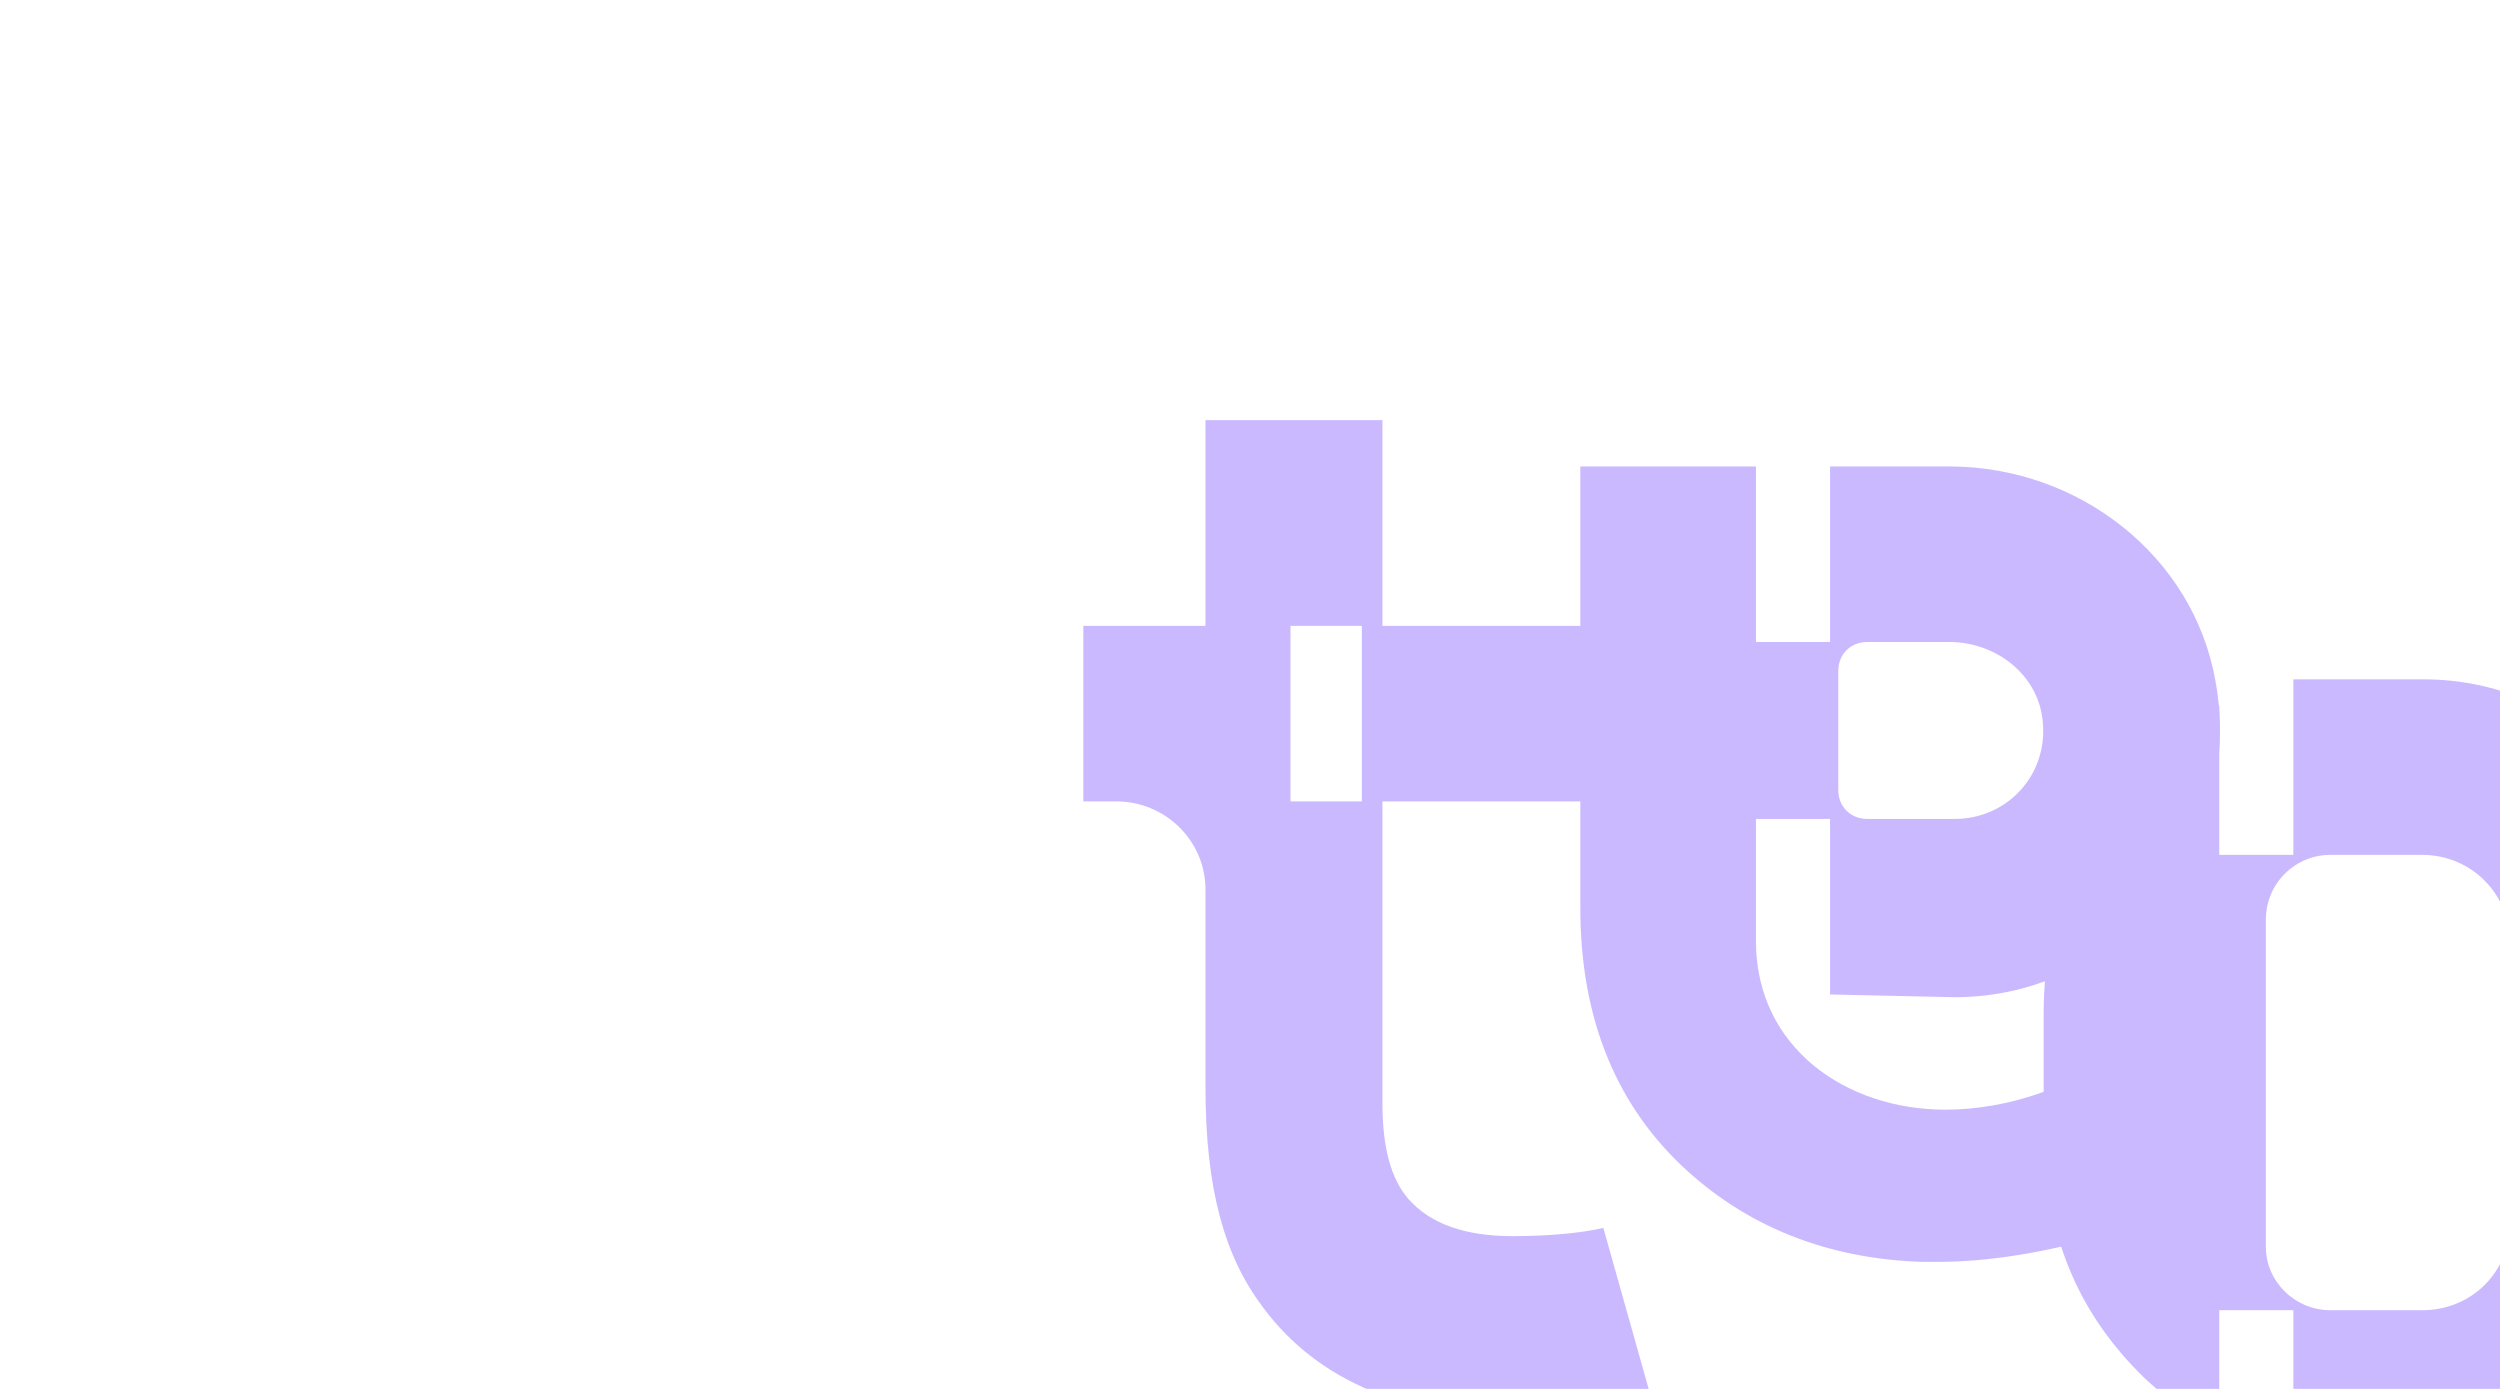 <svg width="1440" height="800" viewBox="0 0 1440 800" fill="none" xmlns="http://www.w3.org/2000/svg">
<g clip-path="url(#clip0_24_8035)">
<path d="M923.529 707.28L951.981 808.393C935.384 813.923 913.255 817.082 880.852 817.082C810.514 817.082 759.144 795.754 727.531 753.097C705.402 723.869 694.338 685.161 694.338 625.915V512.162C694.338 484.514 671.419 461.606 642.968 461.606H624V360.492H694.338V242H796.289V360.492H923.529V461.606H796.289V635.394C796.289 660.673 801.031 678.841 811.305 690.691C823.95 704.91 843.708 712.019 871.369 712.019C890.336 712.019 910.094 710.439 923.529 707.28ZM784.434 461.606V360.492H743.338V461.606H784.434Z" fill="#CBB9FF"/>
<path d="M1120.49 639.169C1156.85 639.169 1195.57 625.739 1221.65 603.621L1258.01 695.255C1258.01 695.255 1187.67 726.853 1115.75 726.853C1112.59 726.853 1110.22 726.853 1107.85 726.853C1052.53 725.273 1005.11 706.314 967.963 670.766C929.237 633.639 910.27 583.872 910.27 523.046V268.683H1011.43V369.796H1054.11V268.683H1122.86C1197.15 268.683 1263.54 320.029 1276.19 392.705C1293.57 489.078 1219.28 574.393 1126.03 574.393L1054.11 572.813V471.699H1011.43V542.005C1011.43 603.621 1063.59 639.169 1120.49 639.169ZM1058.85 386.385V455.111C1058.85 464.59 1065.96 471.699 1075.45 471.699H1126.03C1156.06 471.699 1179.77 446.421 1176.61 415.613C1174.23 388.755 1149.74 369.796 1122.86 369.796H1075.45C1065.96 369.796 1058.85 376.906 1058.85 386.385Z" fill="#CBB9FF"/>
<path d="M1547 582.468H1445.84V542.97C1445.84 515.322 1423.71 492.414 1395.26 492.414H1342.31C1321.76 492.414 1305.16 509.003 1305.16 529.541V718.339C1305.16 738.088 1321.76 754.677 1342.31 754.677H1395.26C1423.71 754.677 1445.84 732.558 1445.84 704.12V667.782H1547V704.12C1547 787.064 1479.03 855 1395.26 855H1320.97V754.677H1278.29V824.192C1262.49 816.293 1248.26 806.023 1234.83 793.384C1196.1 755.466 1177.13 709.649 1177.13 648.823V585.628C1177.13 524.012 1196.1 475.035 1234.83 437.907C1248.26 425.268 1262.49 414.209 1278.29 406.309V492.414H1320.97V391.3H1396.05C1479.82 391.3 1547 459.236 1547 542.18V582.468Z" fill="#CBB9FF"/>
</g>
<defs>
<clipPath id="clip0_24_8035">
<rect width="1440" height="800" fill="white"/>
</clipPath>
</defs>
</svg>
